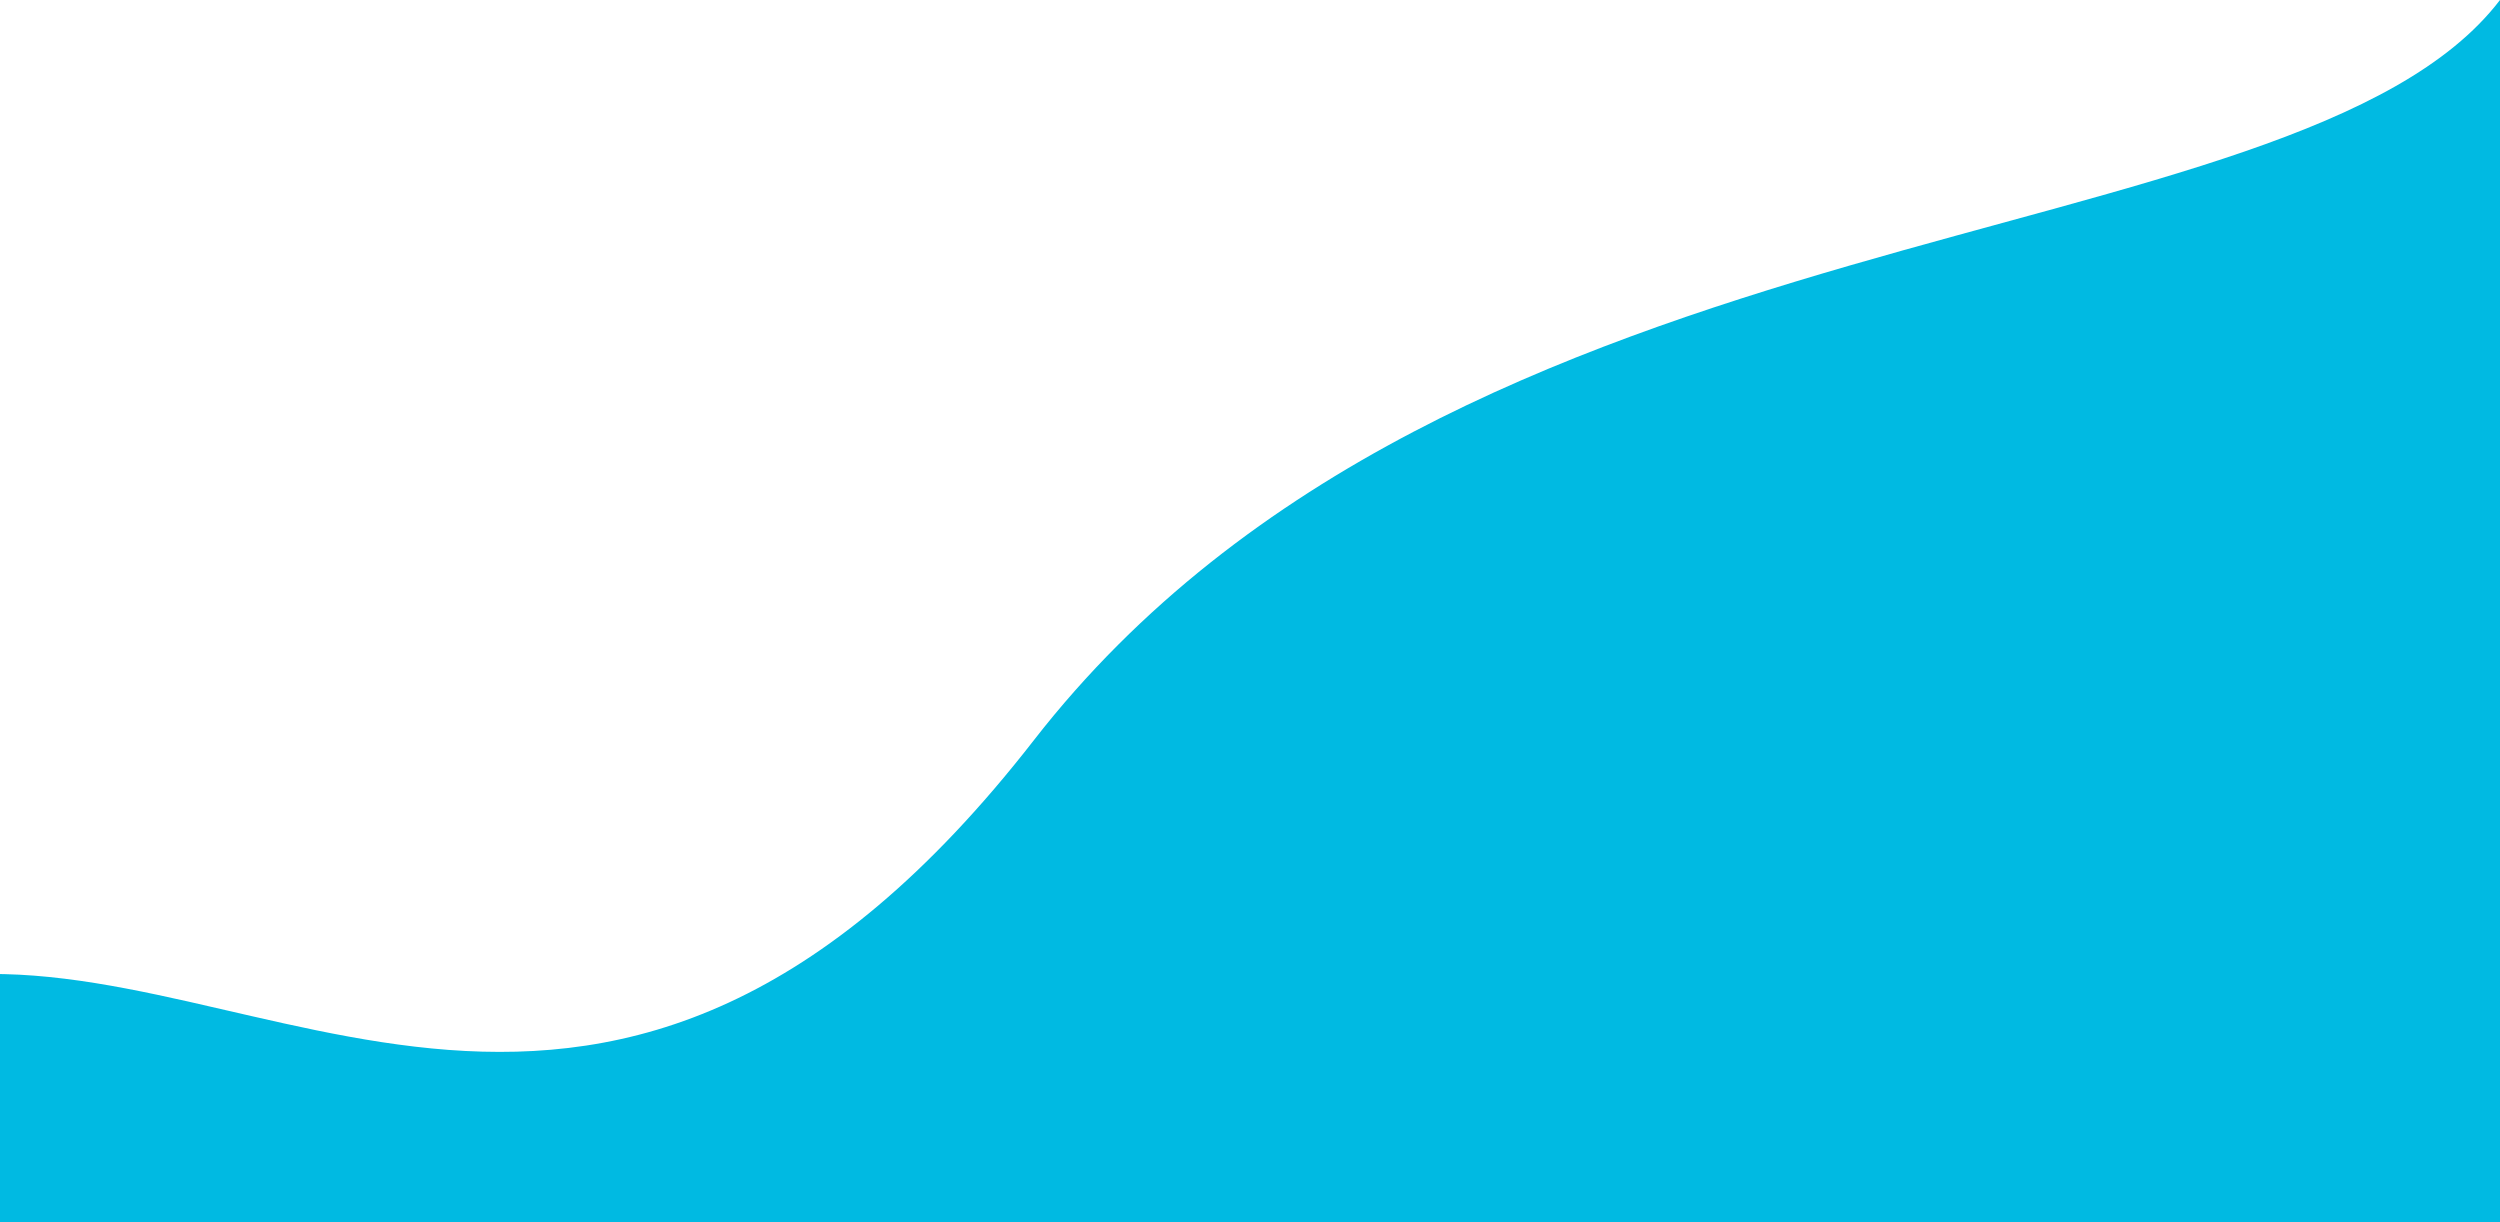 <svg width="1440" height="704" viewBox="0 0 1440 704" fill="none" xmlns="http://www.w3.org/2000/svg">
<path d="M595.5 426.375C840 112 1322.44 153.779 1440 0L1564 822.5L2 854.5L-32 562.5C150.073 542.286 351 740.75 595.5 426.375Z" fill="#00BAE2"/>
</svg>
